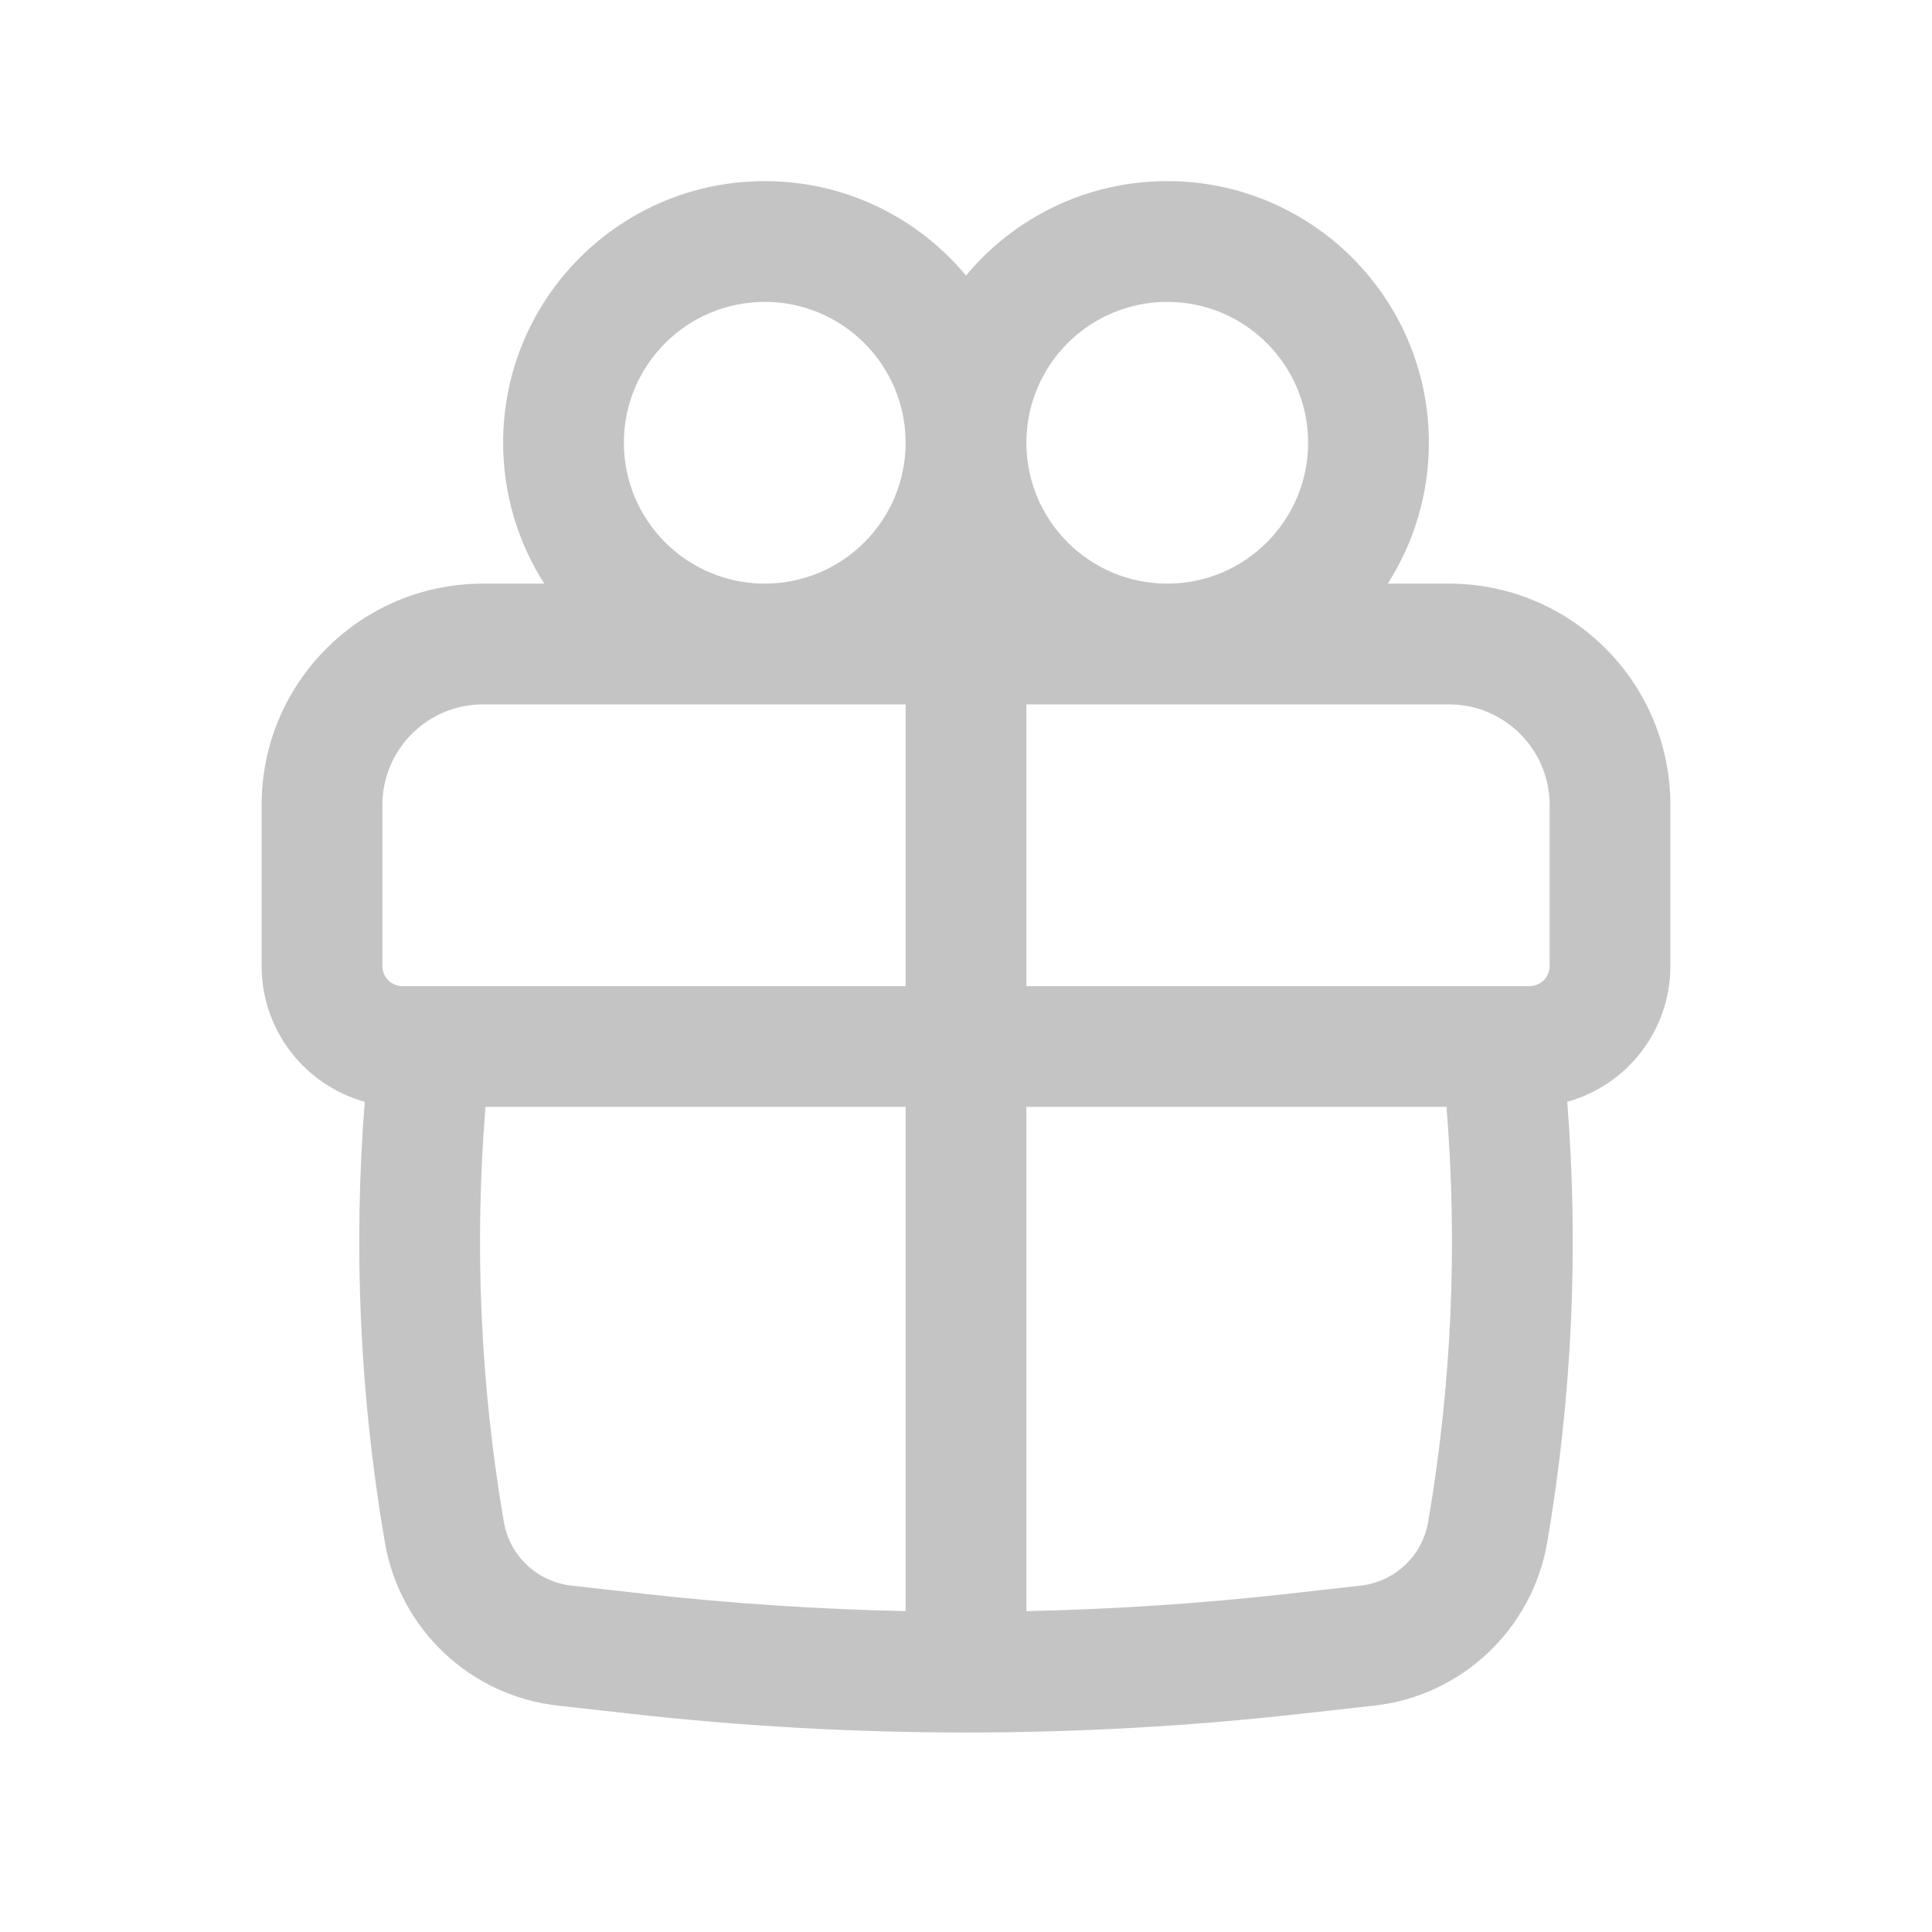 <svg width="24" height="24" viewBox="0 0 24 24" fill="none" xmlns="http://www.w3.org/2000/svg">
<path fill-rule="evenodd" clip-rule="evenodd" d="M6.25 5.5C6.25 3.705 7.705 2.25 9.5 2.25C10.505 2.25 11.404 2.706 12 3.423C12.596 2.706 13.495 2.25 14.5 2.25C16.295 2.25 17.75 3.705 17.75 5.5C17.75 6.144 17.562 6.745 17.239 7.25H18C19.519 7.25 20.75 8.481 20.75 10V12C20.75 12.804 20.208 13.482 19.469 13.687C19.613 15.513 19.529 17.352 19.22 19.16C19.035 20.239 18.158 21.067 17.069 21.188L16.154 21.29C13.393 21.599 10.607 21.599 7.845 21.29L6.931 21.188C5.842 21.067 4.966 20.239 4.781 19.16C4.471 17.352 4.387 15.513 4.531 13.687C3.792 13.482 3.25 12.804 3.25 12V10C3.25 8.481 4.481 7.25 6 7.25H6.761C6.438 6.745 6.25 6.144 6.25 5.5ZM11.25 5.5C11.25 4.534 10.466 3.75 9.5 3.75C8.534 3.75 7.75 4.534 7.75 5.5C7.75 6.466 8.534 7.25 9.5 7.25C10.466 7.25 11.25 6.466 11.25 5.5ZM14.5 7.25C15.466 7.25 16.25 6.466 16.25 5.5C16.25 4.534 15.466 3.75 14.5 3.75C13.534 3.75 12.75 4.534 12.75 5.5C12.75 6.466 13.534 7.25 14.5 7.25ZM4.75 10C4.75 9.31 5.31 8.75 6 8.75H11.25V12.25H5C4.862 12.25 4.75 12.138 4.75 12V10ZM12.75 13.75H17.969C18.109 15.471 18.033 17.203 17.741 18.906C17.669 19.327 17.327 19.65 16.902 19.697L15.988 19.8C14.912 19.92 13.831 19.991 12.75 20.014V13.75ZM12.75 12.25H19C19.138 12.25 19.25 12.138 19.25 12V10C19.25 9.31 18.69 8.75 18 8.75H12.75V12.25ZM11.25 13.75V20.014C10.169 19.991 9.088 19.92 8.012 19.8L7.098 19.697C6.673 19.65 6.331 19.327 6.259 18.906C5.967 17.203 5.891 15.471 6.031 13.75H11.25Z" fill="#C4C4C4"/>
</svg>
